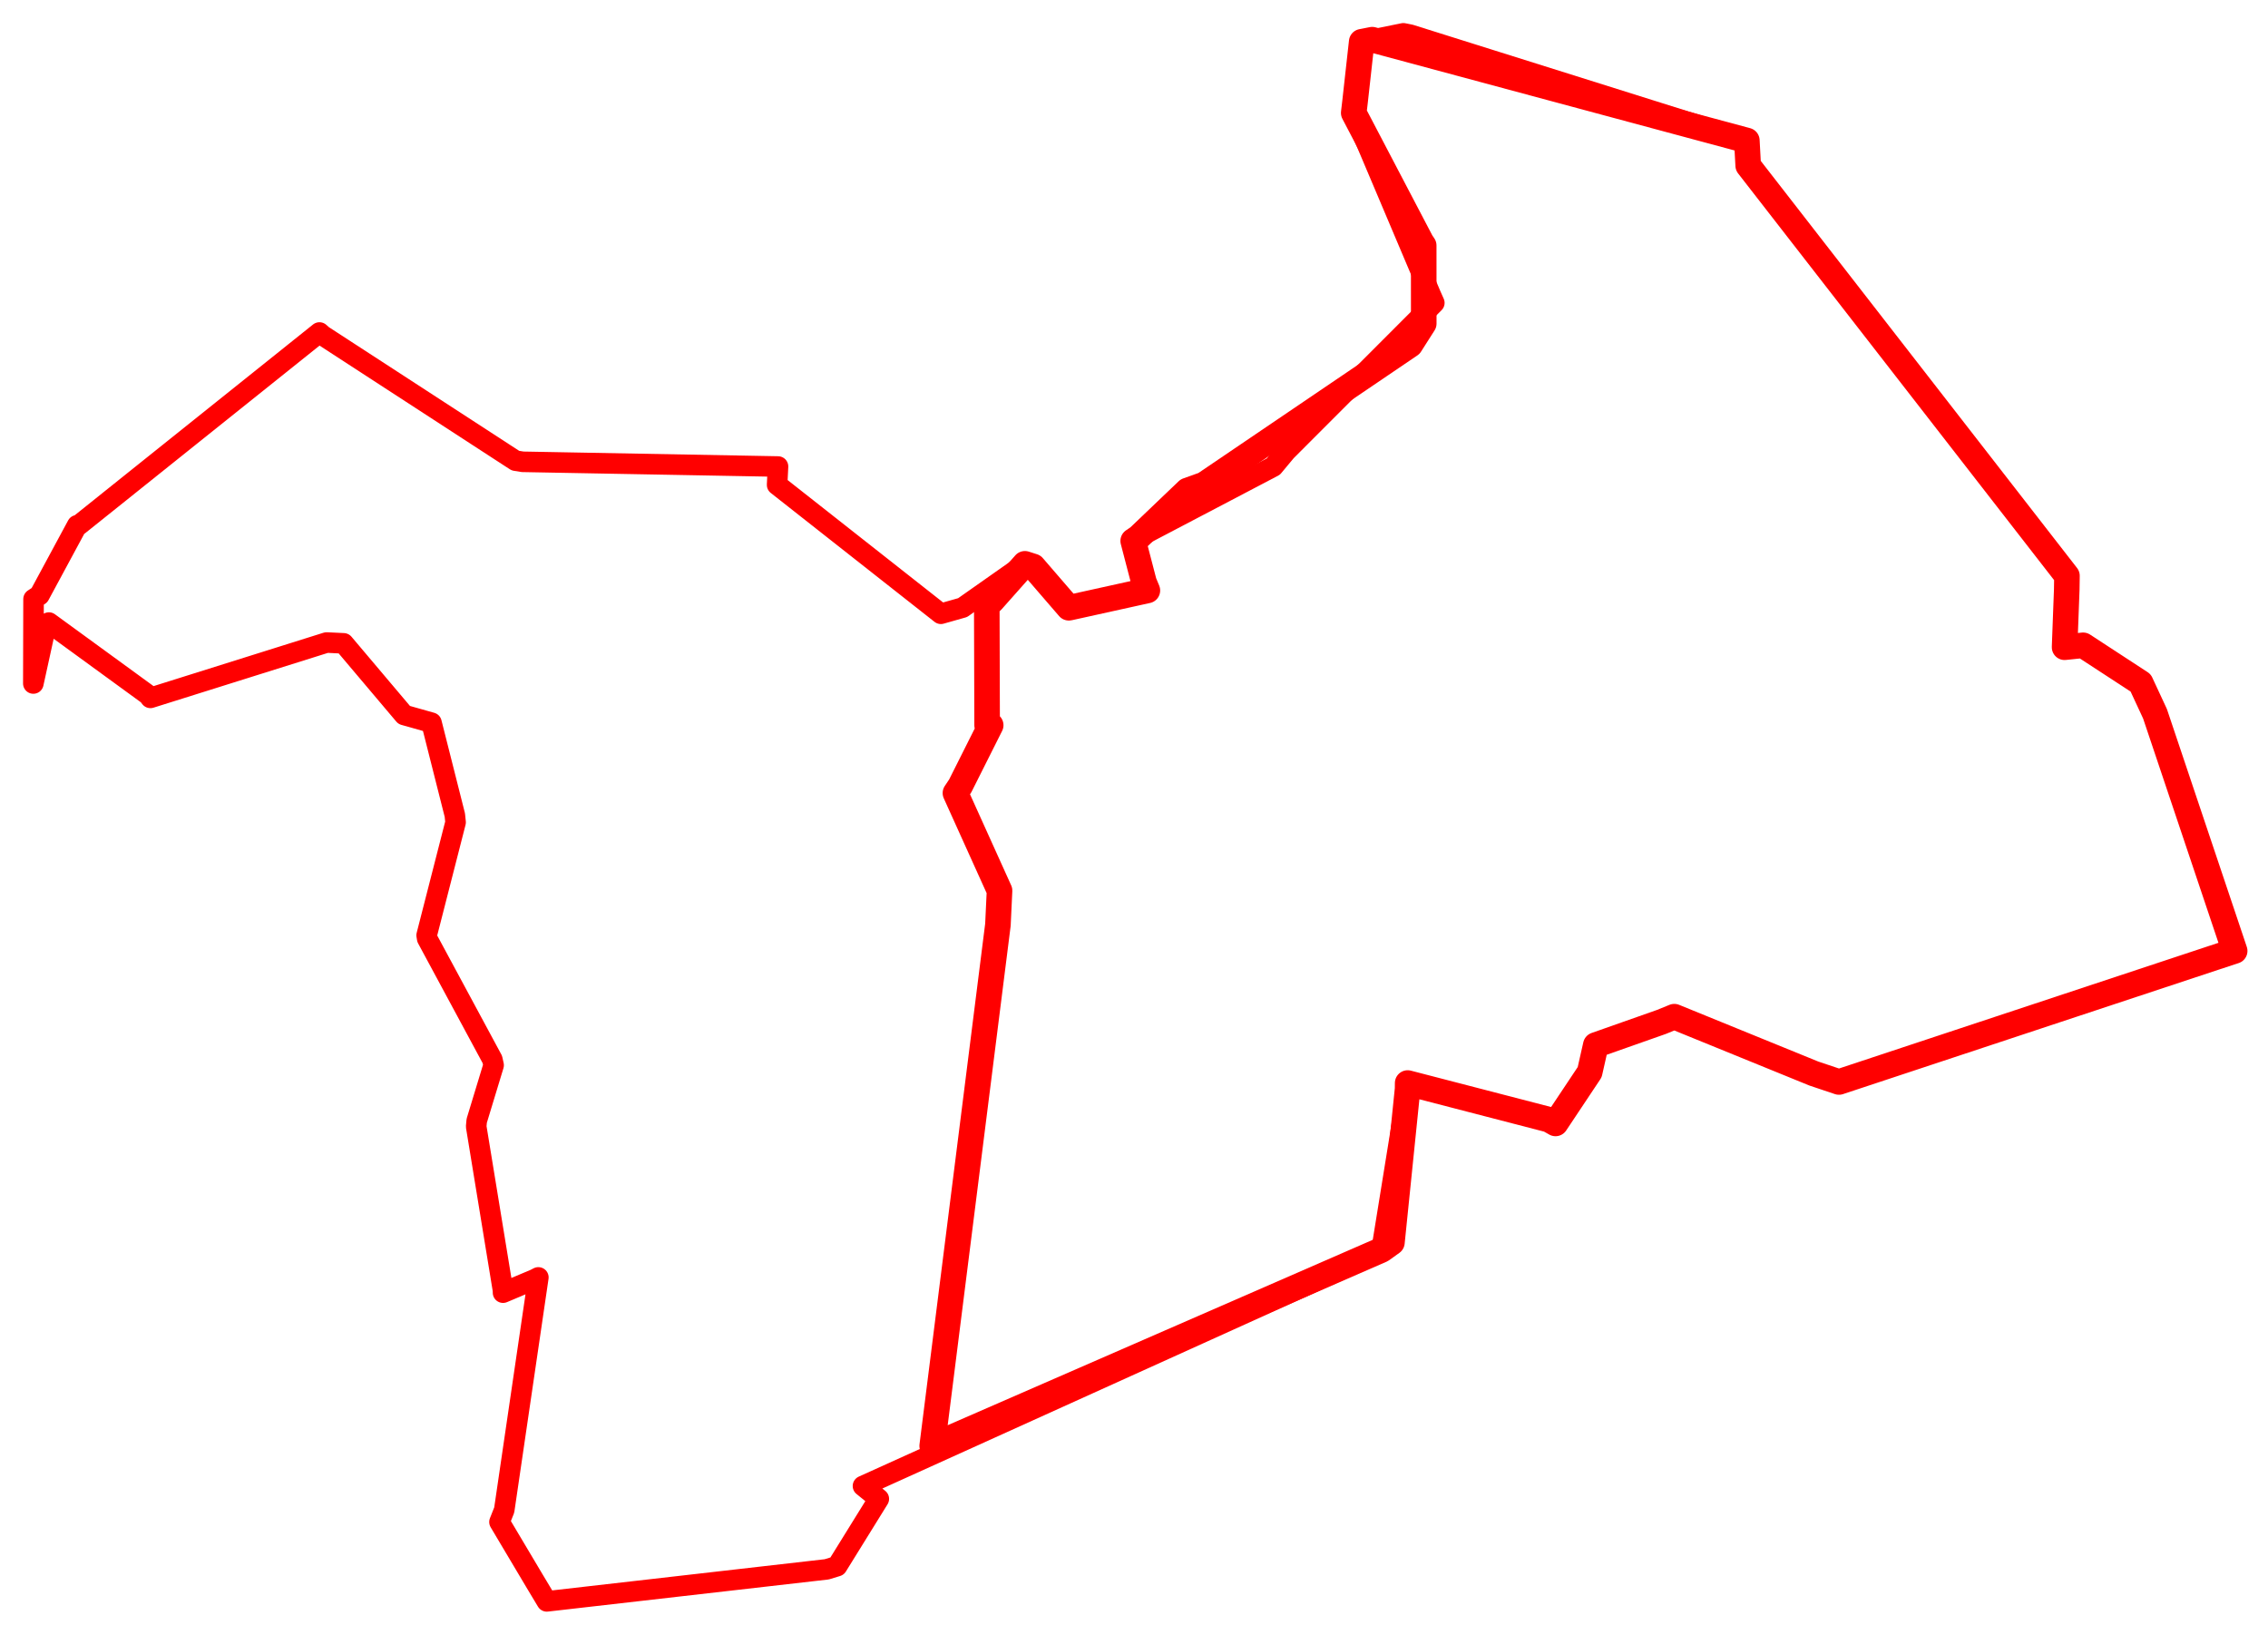 <svg width="340.204" height="245.175" xmlns="http://www.w3.org/2000/svg"><polygon points="5,102.511 6.874,93.961 7.334,93.373 22.221,104.218 22.564,104.667 48.993,96.367 51.545,96.49 60.626,107.235 64.723,108.391 68.226,122.248 68.338,123.334 63.999,140.277 64.079,140.767 73.849,158.892 74.042,159.763 71.507,168.102 71.429,168.957 75.45,193.52 75.456,193.874 80.242,191.853 80.754,191.588 75.636,226.474 74.923,228.27 80.203,237.146 82.02,240.175 124.013,235.371 125.569,234.895 131.823,224.803 129.448,222.872 204.845,188.757 207.233,187.468 211.142,163.309 211.153,162.434 232.332,167.926 233.332,168.493 238.455,160.804 239.373,156.739 249.222,153.269 251.148,152.483 272.08,161.011 275.85,162.276 332.111,143.641 335.204,142.623 323.255,107.052 321.101,102.417 312.47,96.784 309.692,97.072 310.016,88.402 310.046,86.361 262.233,24.834 262.031,21.076 211.566,5.213 210.508,5 205.836,5.952 204.258,6.26 203.261,15.237 203.061,16.933 214.636,44.268 215.151,45.427 192.921,67.674 190.999,69.98 170.775,80.588 169.982,81.126 171.6,87.334 172.109,88.559 160.492,91.122 160.323,91.152 154.973,84.956 153.738,84.561 144.395,91.13 141.133,92.054 116.568,72.72 116.703,69.969 78.403,69.263 77.313,69.087 48.408,50.304 47.92,49.869 11.807,78.77 11.58,78.778 5.919,89.27 5.032,89.851 5,102.511" stroke="red" stroke-width="3.083" fill="none" stroke-linejoin="round" vector-effect="non-scaling-stroke"></polygon><polygon points="139.831,216.86 207.233,187.468 208.79,186.35 211.142,163.309 211.153,162.434 232.332,167.926 233.332,168.493 238.455,160.804 239.373,156.739 249.222,153.269 251.148,152.483 272.08,161.011 275.85,162.276 332.111,143.641 335.204,142.623 323.255,107.052 321.101,102.417 312.47,96.784 309.692,97.072 310.016,88.402 310.046,86.361 262.233,24.834 262.031,21.076 205.836,5.952 204.258,6.26 203.261,15.237 203.061,16.933 213.199,36.287 213.558,36.817 213.564,48.533 211.535,51.716 180.638,72.665 178.129,73.562 170.775,80.588 169.982,81.126 171.6,87.334 172.109,88.559 160.492,91.122 160.323,91.152 154.973,84.956 153.738,84.561 148.85,90.066 148.018,90.866 148.07,108.785 148.606,108.768 144.035,117.871 143.317,118.943 149.932,133.578 149.691,138.69 139.831,216.86" stroke="red" stroke-width="3.836" fill="none" stroke-linejoin="round" vector-effect="non-scaling-stroke"></polygon></svg>